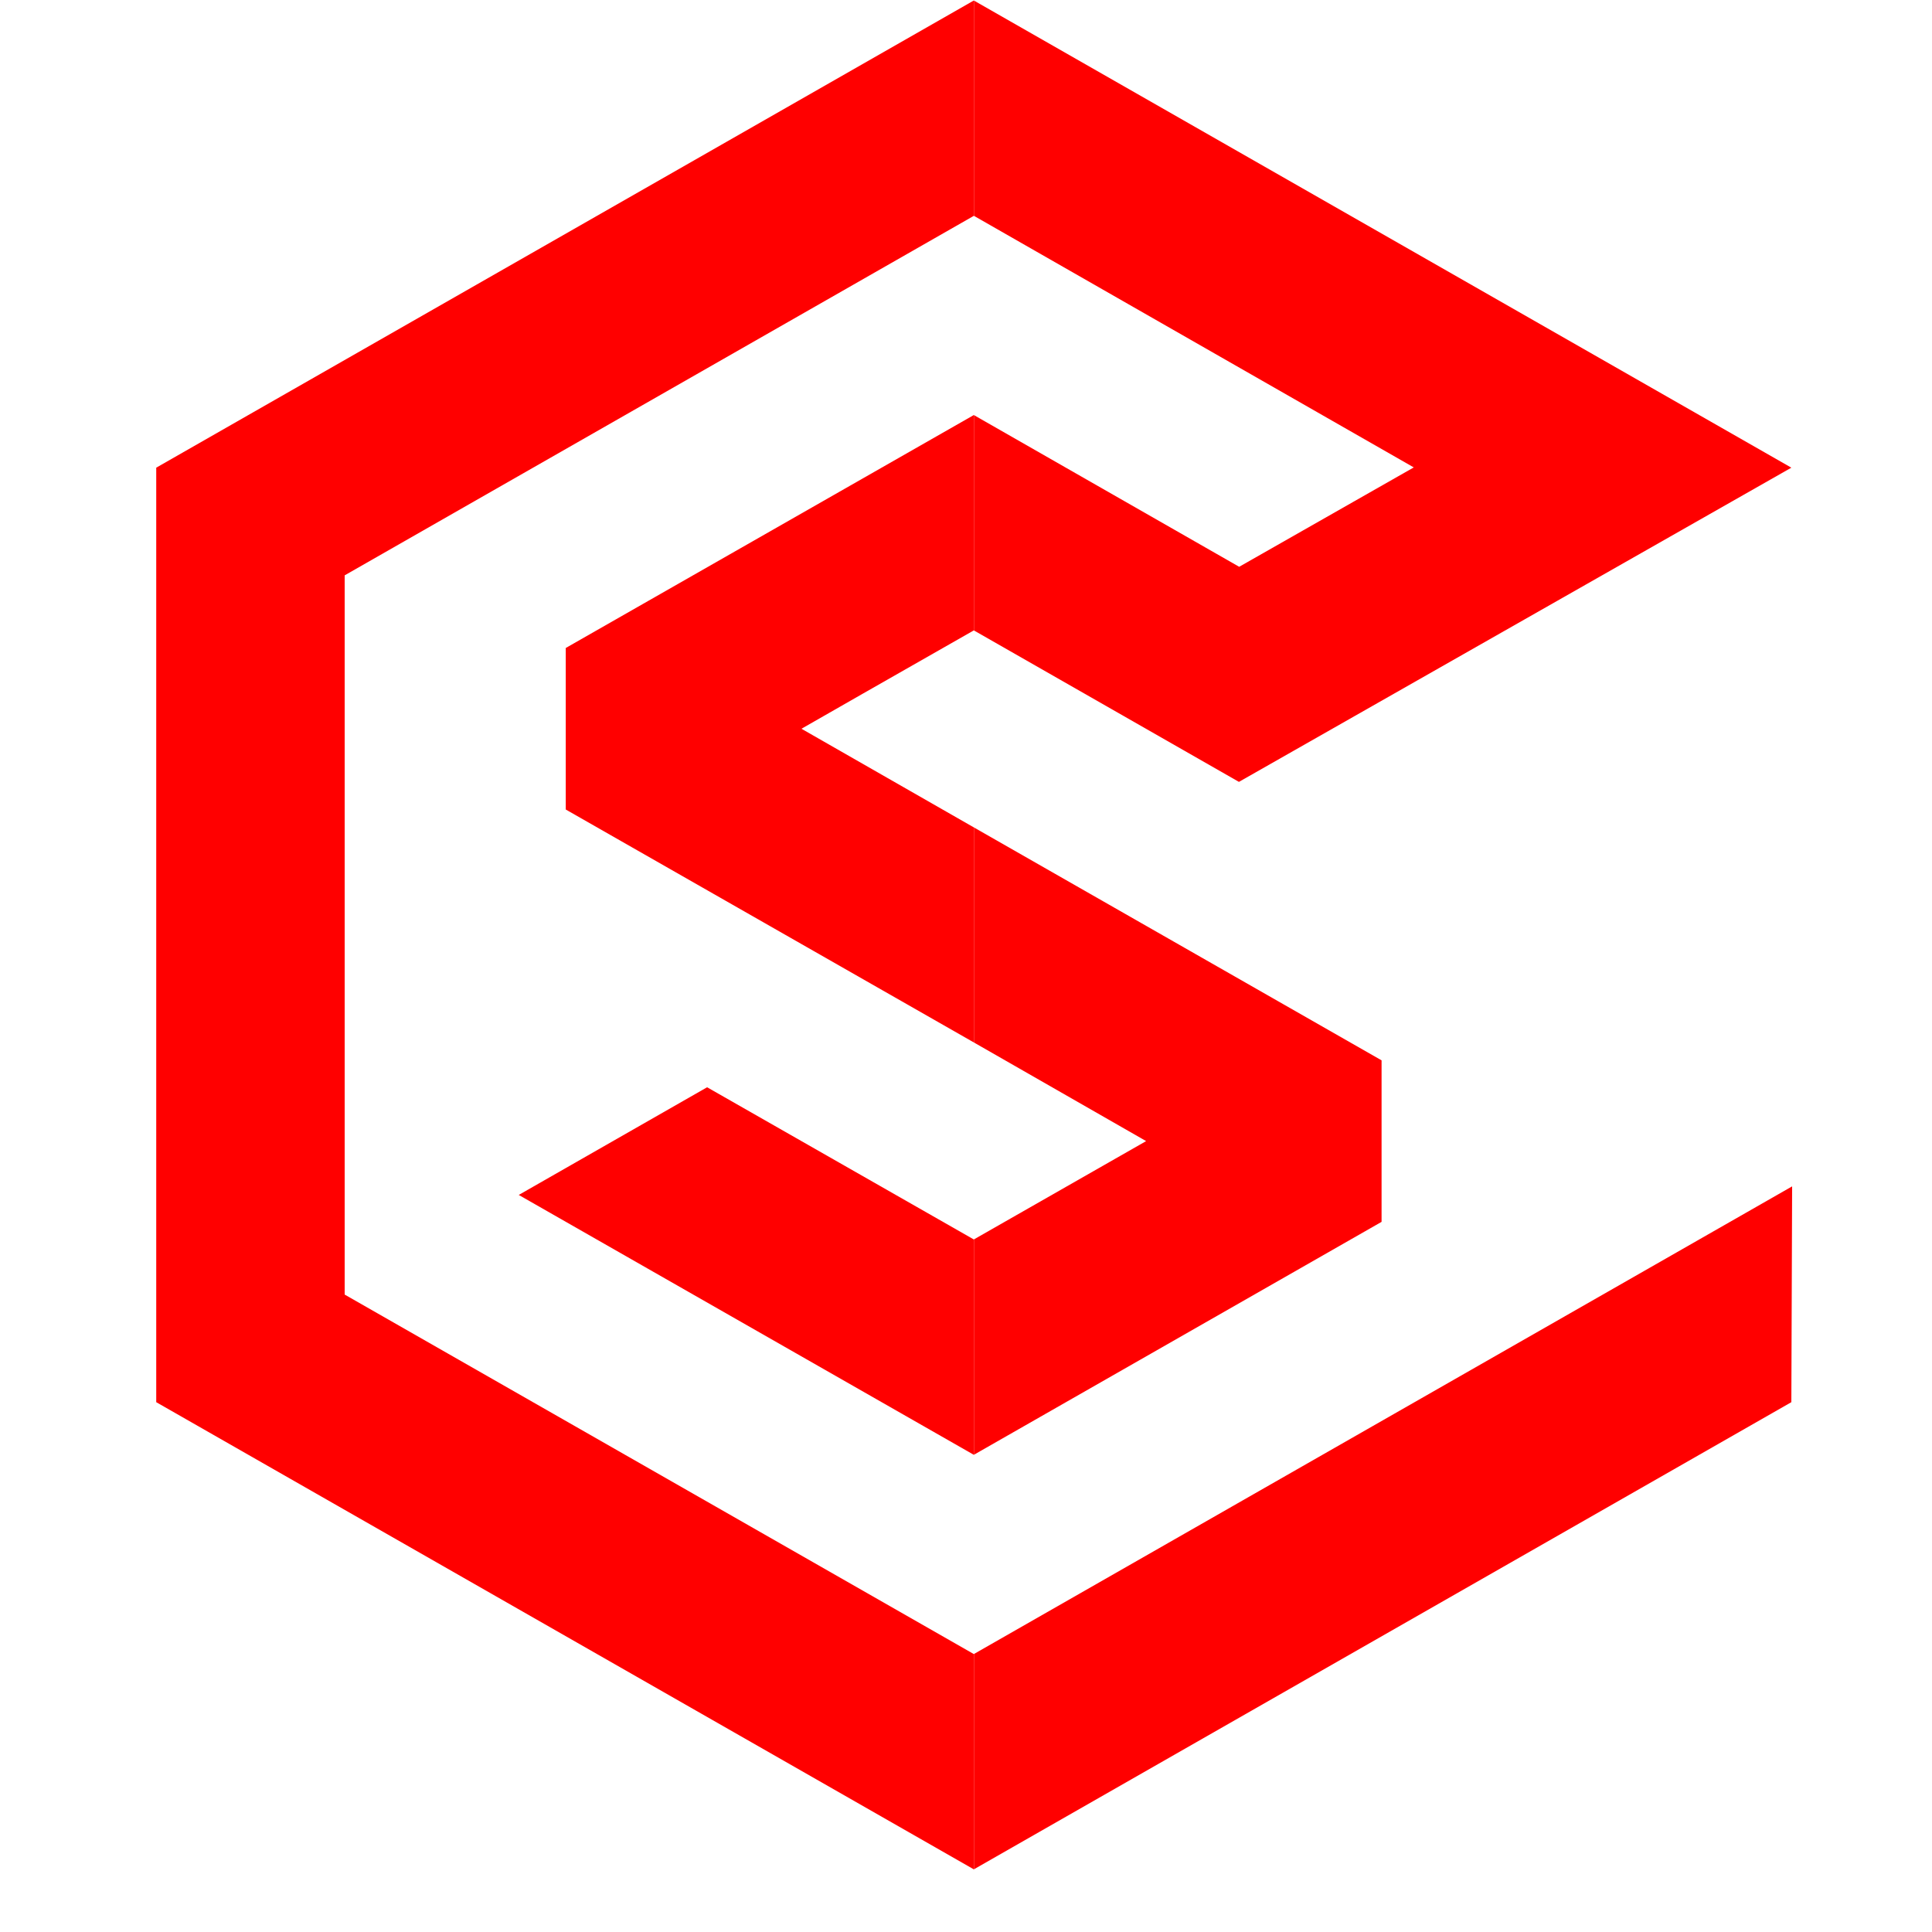 <svg xmlns="http://www.w3.org/2000/svg" xmlns:xlink="http://www.w3.org/1999/xlink" width="40" zoomAndPan="magnify" viewBox="0 0 30 30" height="40" preserveAspectRatio="xMidYMid meet" version="1.0"><defs><clipPath id="9aa159faf0"><path d="M 15 0 L 27.828 0 L 27.828 29.031 L 15 29.031 Z M 15 0 " clip-rule="nonzero"/></clipPath><clipPath id="f174ca017e"><path d="M 2.426 0 L 16 0 L 16 29.031 L 2.426 29.031 Z M 2.426 0 " clip-rule="nonzero"/></clipPath></defs><g clip-path="url(#9aa159faf0)"><path fill="#ff0000" d="M 15.129 25.68 L 15.129 29.023 L 27.816 21.773 L 27.828 18.422 Z M 15.129 12.852 L 15.129 16.191 L 17.797 17.719 L 15.129 19.242 L 15.129 22.586 L 21.453 18.973 L 21.453 16.465 Z M 15.129 0.012 L 15.129 3.355 L 21.953 7.258 L 19.242 8.801 L 15.129 6.449 L 15.129 9.793 L 19.238 12.141 L 27.816 7.262 Z M 15.129 0.012 " fill-opacity="1" fill-rule="evenodd"/></g><g clip-path="url(#f174ca017e)"><path fill="#ff0000" d="M 15.129 0.012 L 15.121 0.008 L 2.426 7.262 L 2.426 21.773 L 15.121 29.027 L 15.129 29.023 L 15.129 25.68 L 15.121 25.684 C 13.086 24.52 7.383 21.262 5.352 20.102 L 5.352 8.934 L 15.121 3.352 L 15.129 3.355 Z M 15.129 22.586 L 15.129 19.242 L 15.121 19.246 L 10.98 16.883 L 8.055 18.555 L 15.121 22.59 Z M 15.129 6.449 L 15.121 6.445 L 8.785 10.062 L 8.785 12.57 L 15.129 16.191 L 15.129 12.852 L 12.445 11.316 C 12.445 11.316 14.117 10.359 15.121 9.789 L 15.129 9.793 Z M 15.129 6.449 " fill-opacity="1" fill-rule="evenodd"/></g></svg>